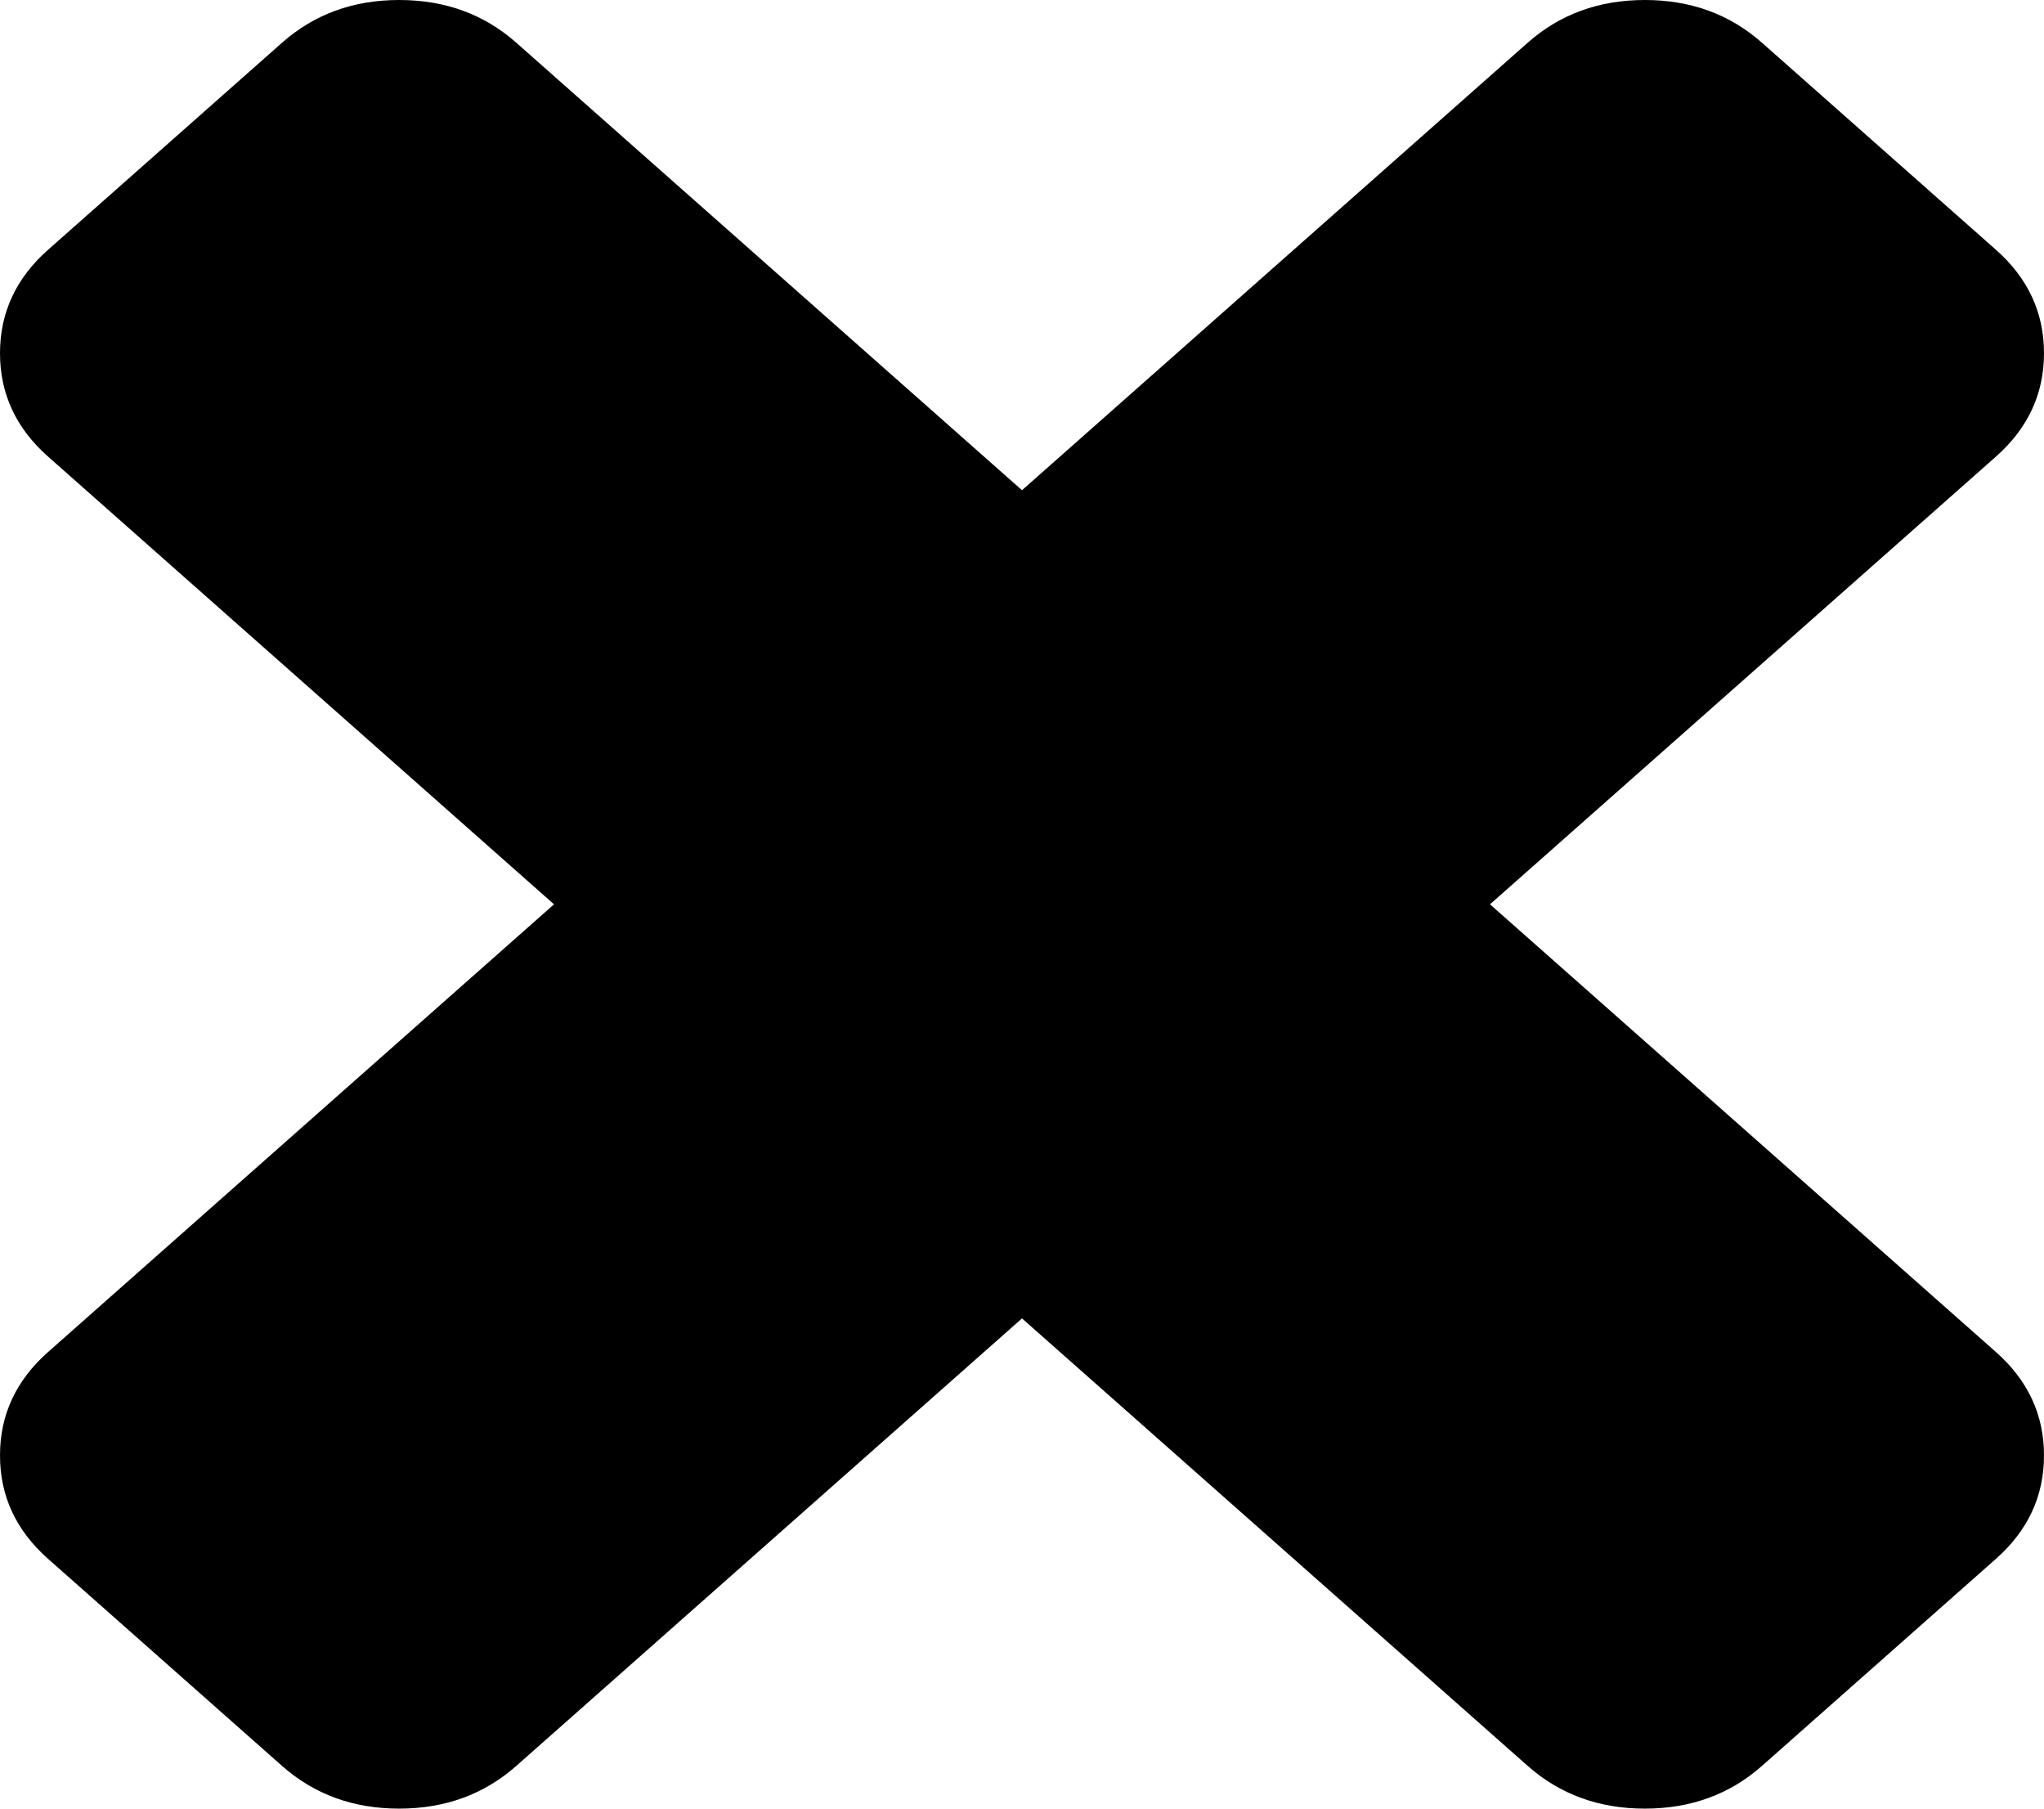 ﻿<?xml version="1.0" encoding="utf-8"?>
<svg version="1.1" xmlns:xlink="http://www.w3.org/1999/xlink" width="26px" height="23px" xmlns="http://www.w3.org/2000/svg">
  <g transform="matrix(1 0 0 1 -933 -4 )">
    <path d="M 25.387 17.192  C 25.796 17.553  26 17.992  26 18.508  C 26 19.025  25.796 19.464  25.387 19.825  L 22.411 22.458  C 22.002 22.819  21.506 23  20.923 23  C 20.339 23  19.843 22.819  19.434 22.458  L 13 16.766  L 6.566 22.458  C 6.157 22.819  5.661 23  5.077 23  C 4.494 23  3.998 22.819  3.589 22.458  L 0.613 19.825  C 0.204 19.464  0 19.025  0 18.508  C 0 17.992  0.204 17.553  0.613 17.192  L 7.047 11.5  L 0.613 5.808  C 0.204 5.447  0 5.008  0 4.492  C 0 3.975  0.204 3.536  0.613 3.175  L 3.589 0.542  C 3.998 0.181  4.494 0  5.077 0  C 5.661 0  6.157 0.181  6.566 0.542  L 13 6.234  L 19.434 0.542  C 19.843 0.181  20.339 0  20.923 0  C 21.506 0  22.002 0.181  22.411 0.542  L 25.387 3.175  C 25.796 3.536  26 3.975  26 4.492  C 26 5.008  25.796 5.447  25.387 5.808  L 18.953 11.5  L 25.387 17.192  Z " fill-rule="nonzero" fill="#000000" stroke="none" transform="matrix(1 0 0 1 933 4 )" />
  </g>
</svg>